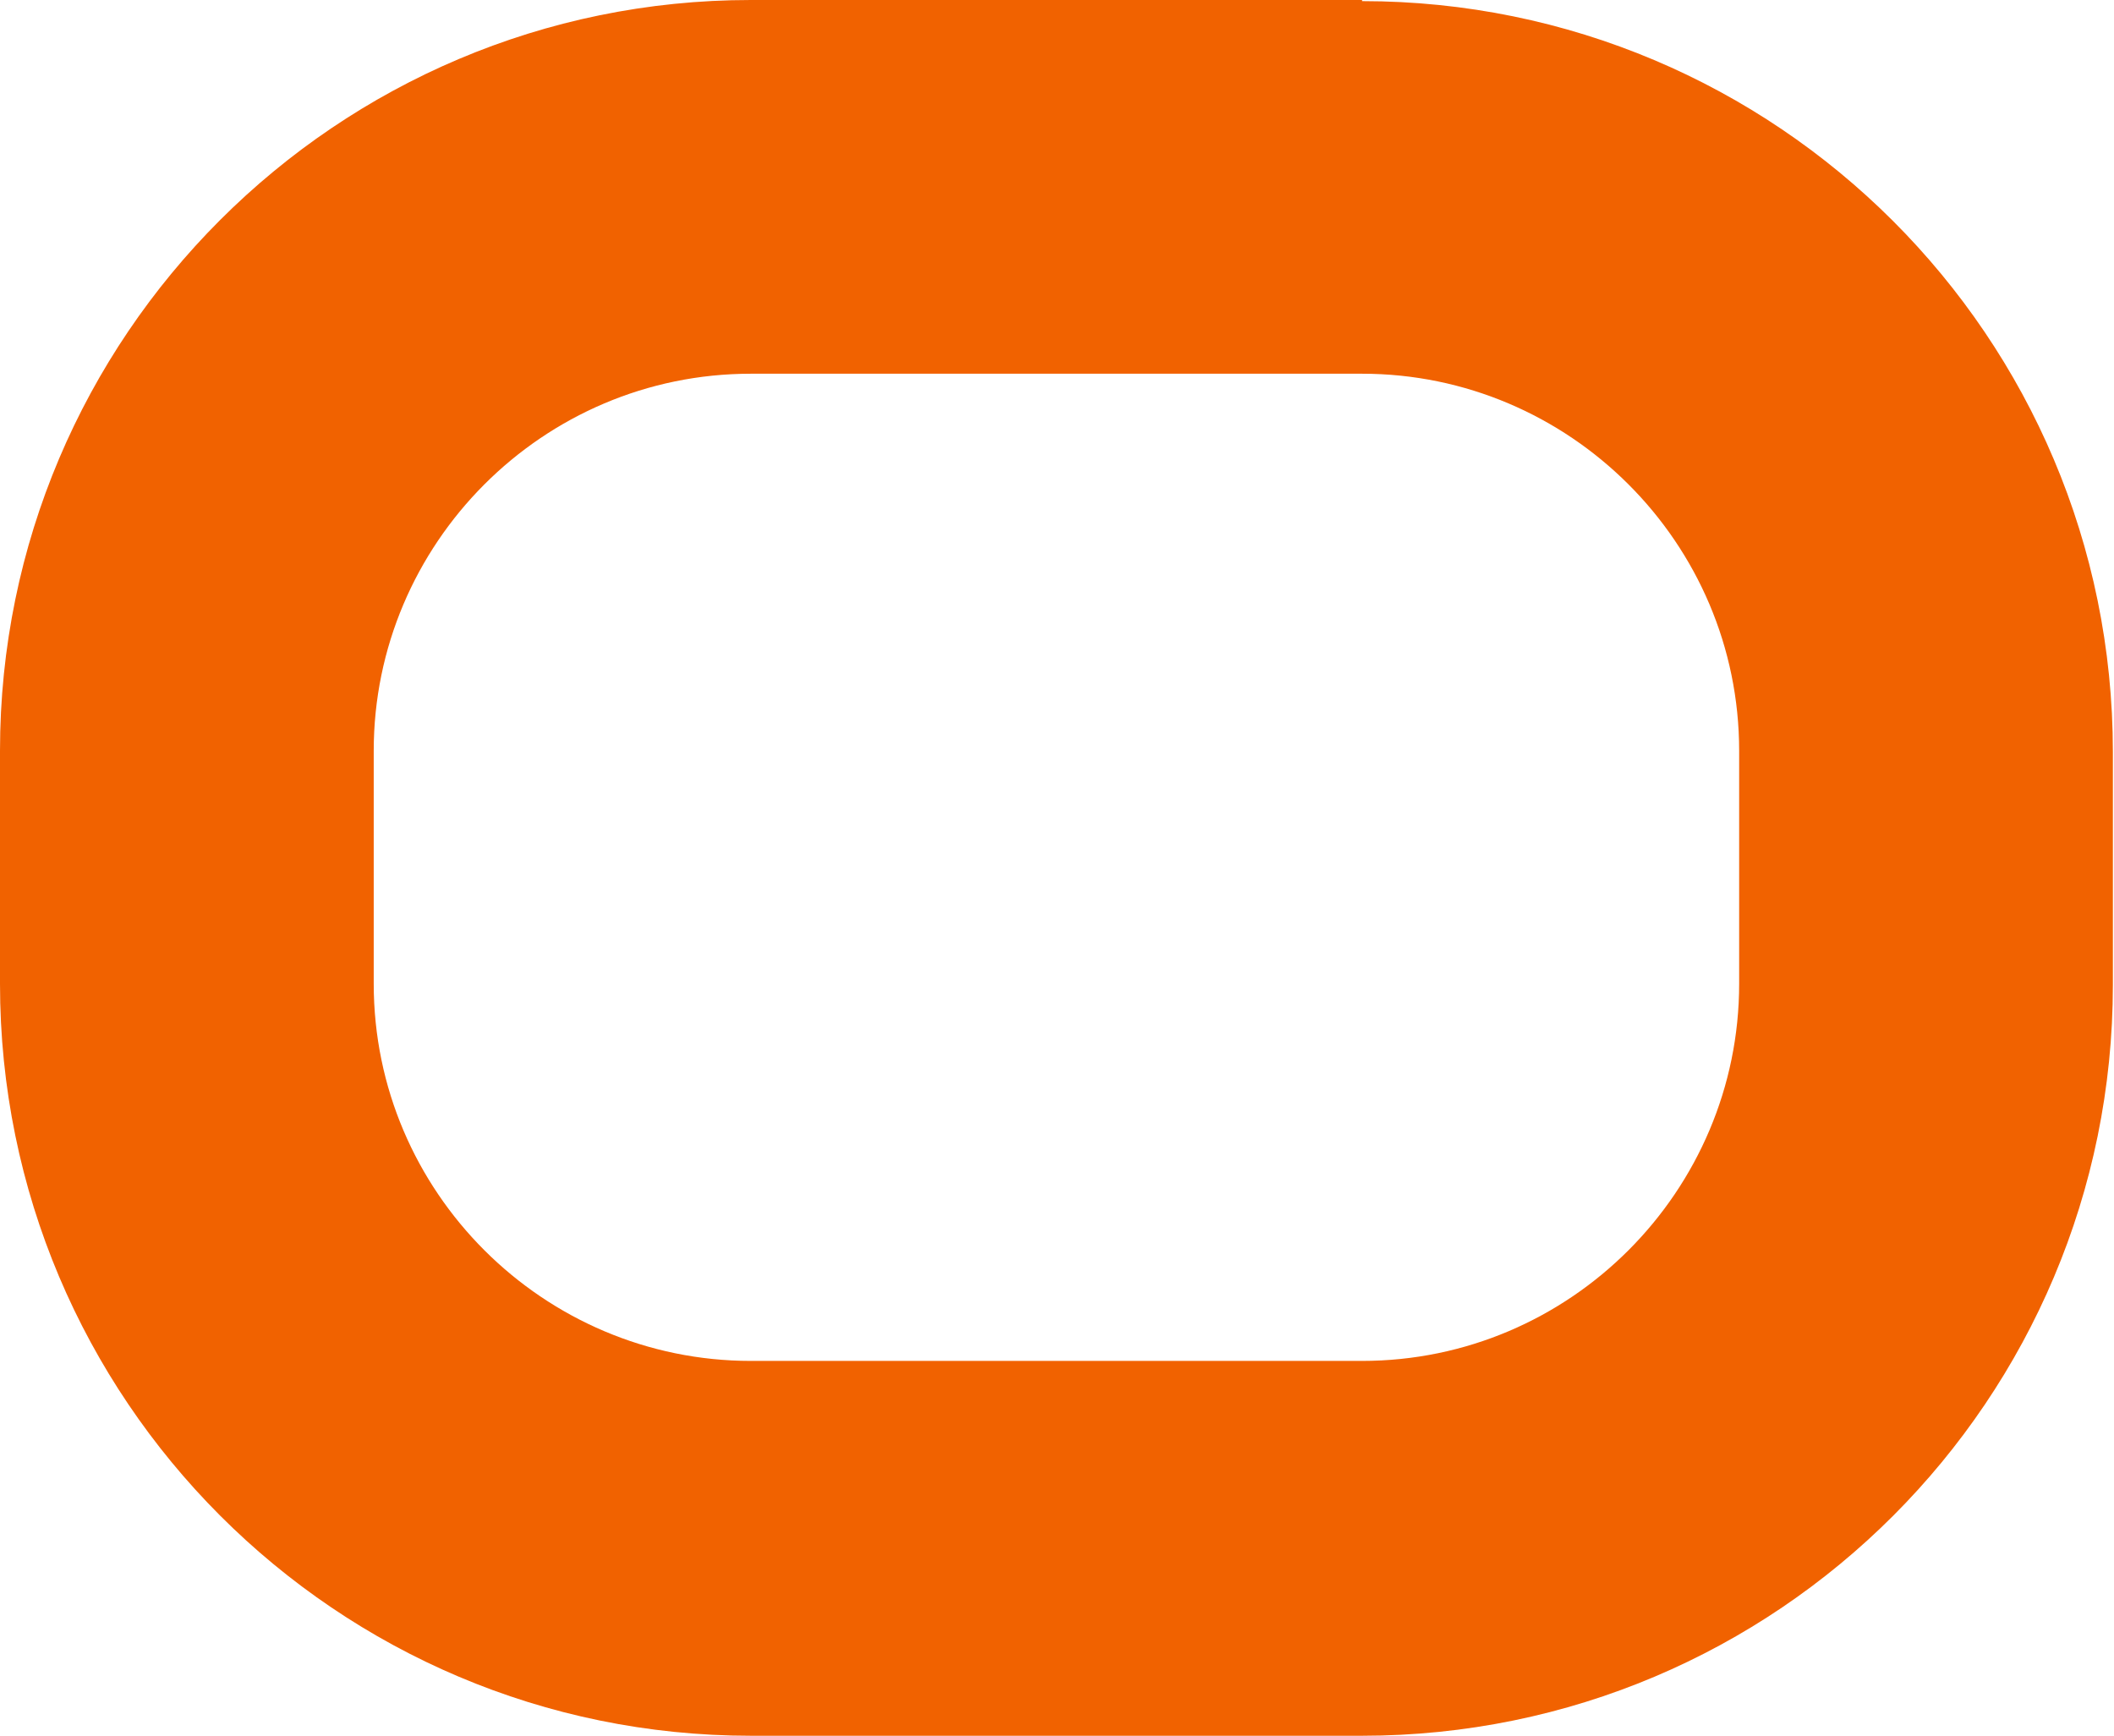 <?xml version="1.0" encoding="UTF-8"?><svg id="Layer_1" xmlns="http://www.w3.org/2000/svg" viewBox="0 0 18.78 15.42"><defs><style>.cls-1{fill:#f16200;}</style></defs><path class="cls-1" d="m12.1,0h-5.43C2.99,0,0,2.99,0,6.67v2.07C0,12.43,2.99,15.42,6.67,15.42h5.43c3.69,0,6.67-2.99,6.67-6.67v-2.07c0-3.69-2.99-6.67-6.67-6.67Zm3.35,8.74c0,1.84-1.5,3.35-3.35,3.35h-5.43c-1.84,0-3.35-1.5-3.35-3.35v-2.07c0-1.84,1.5-3.35,3.35-3.35h5.43c1.84,0,3.35,1.5,3.35,3.35v2.07Z"/></svg>